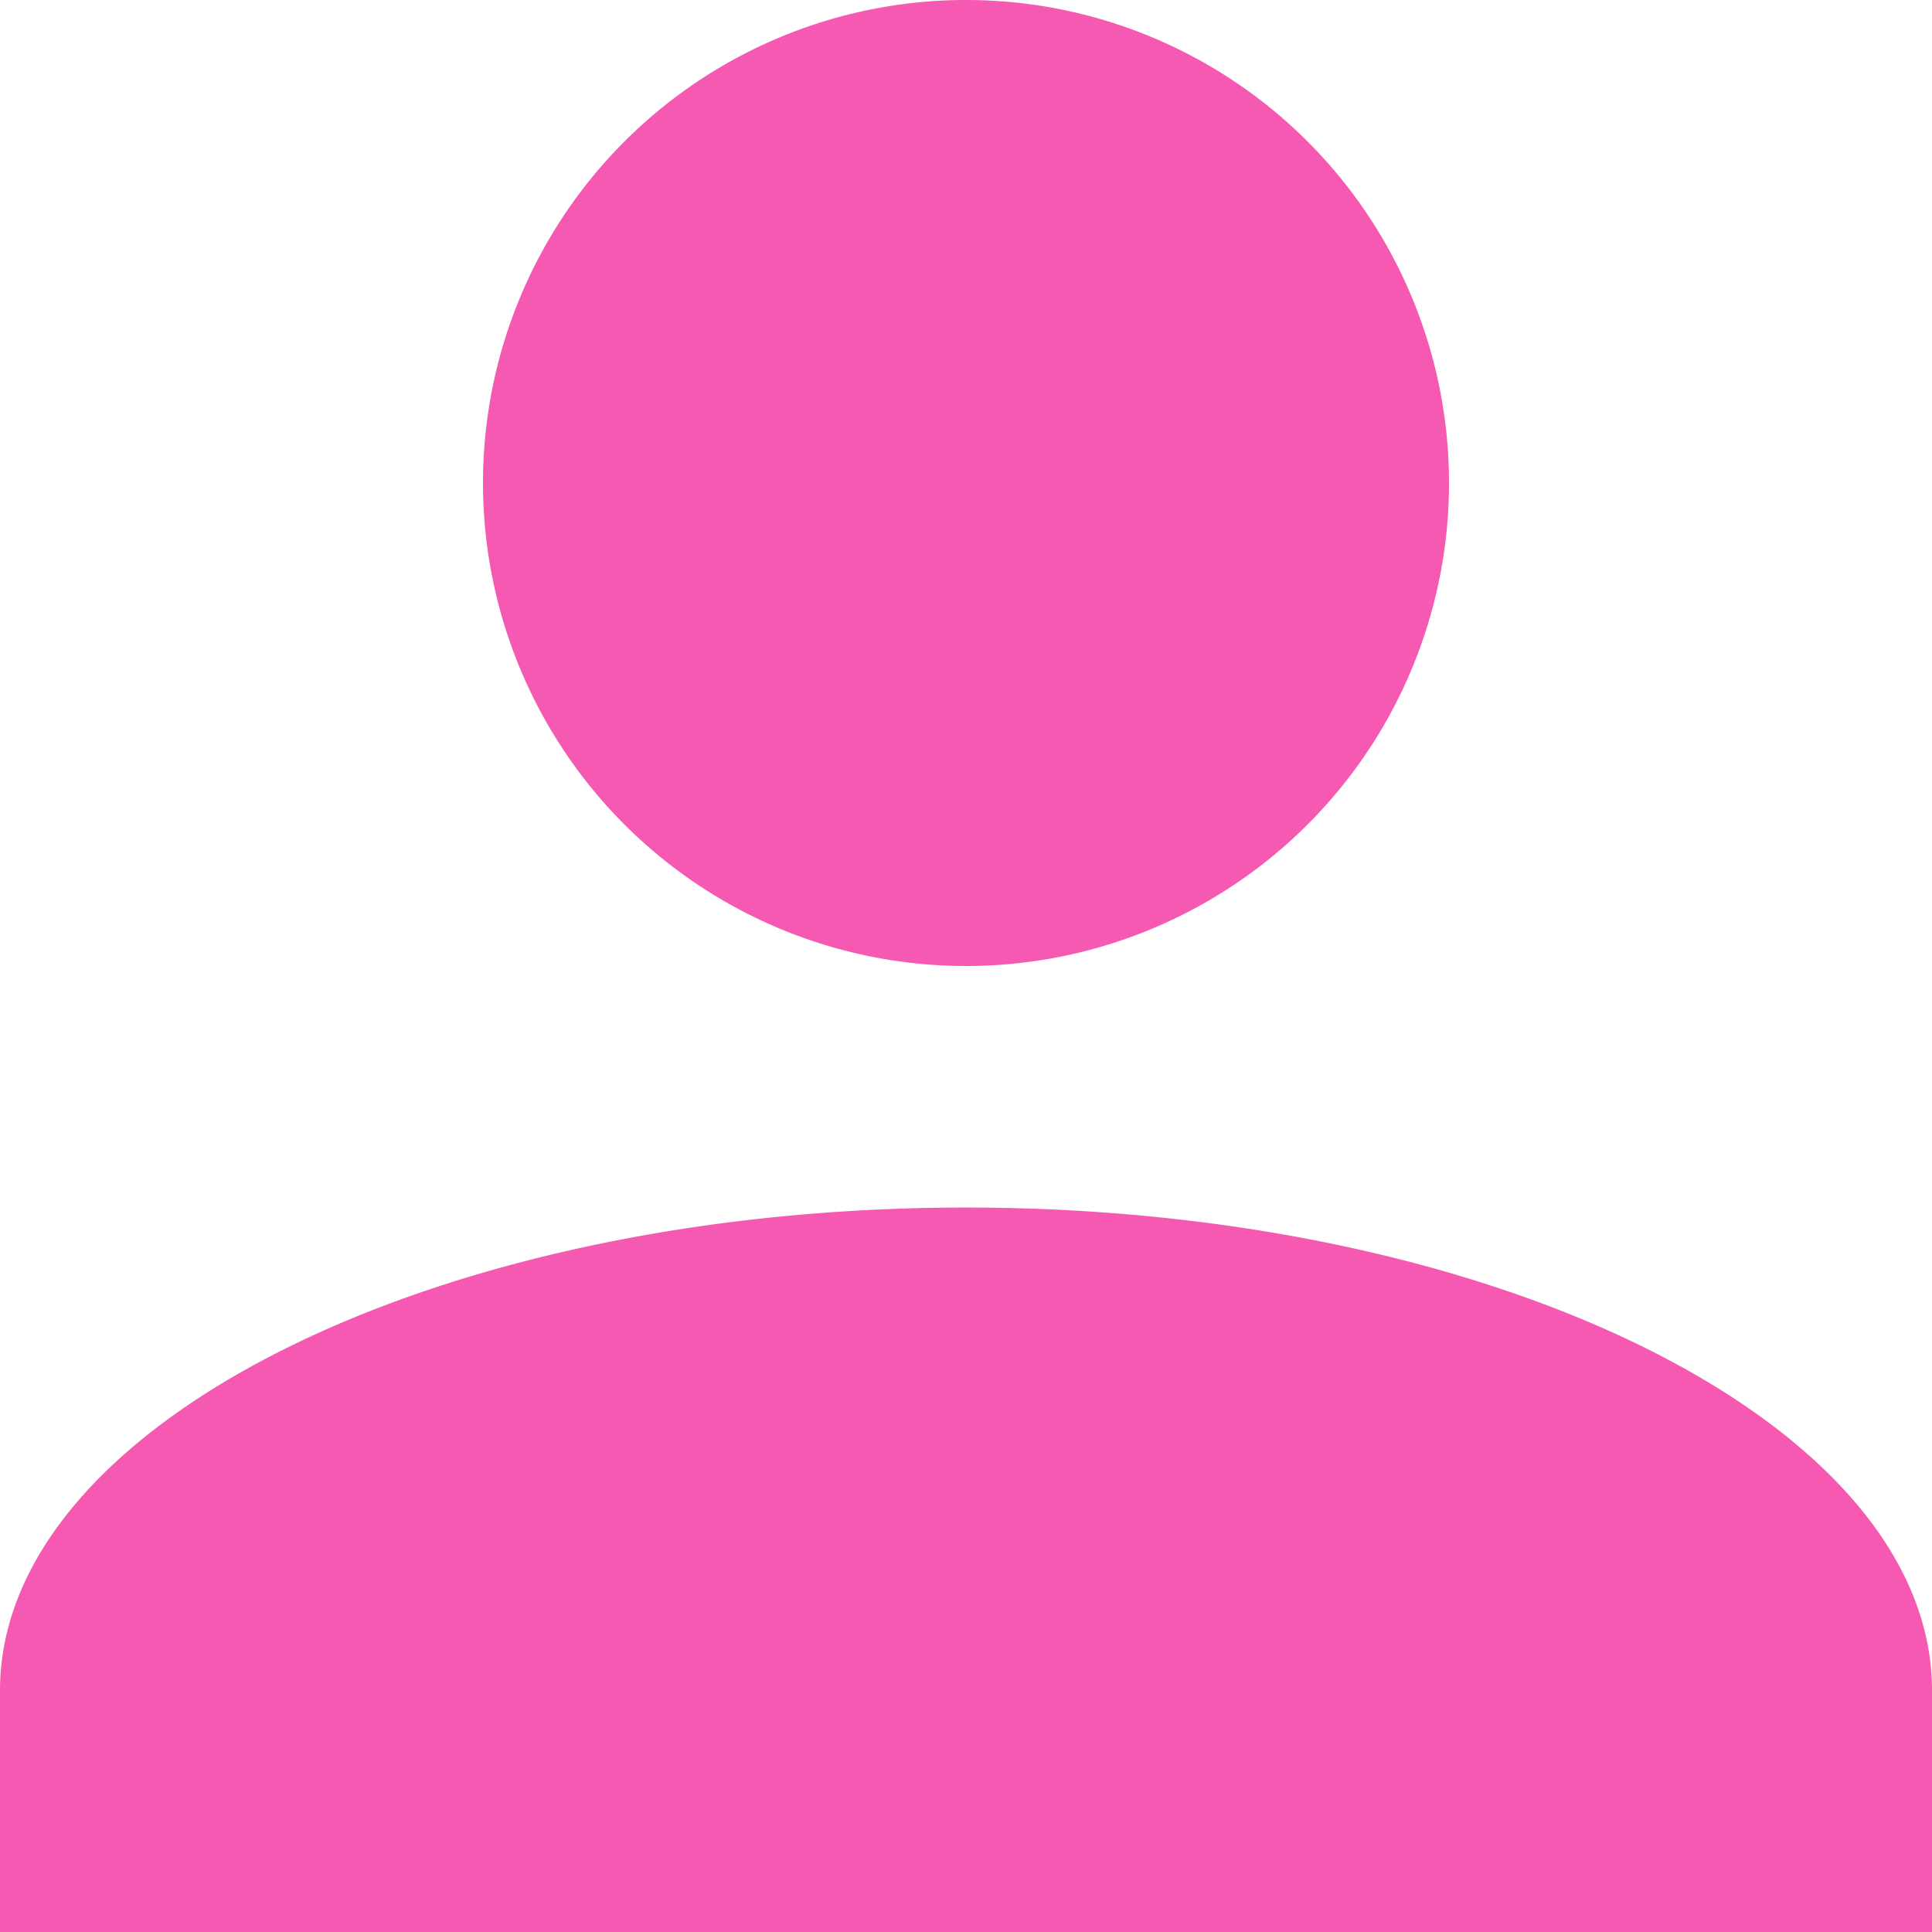 <svg id="Component_2" data-name="Component 2" xmlns="http://www.w3.org/2000/svg" width="50" height="50" viewBox="0 0 50 50">
  <defs>
    <style>
      .cls-1 {
        fill: #f559b1;
      }
    </style>
  </defs>
  <path id="Union_1" data-name="Union 1" class="cls-1" d="M0,50V43.751c0-6.876,11.25-12.5,25-12.5s25,5.625,25,12.5V50ZM12.5,12.5A12.5,12.5,0,1,1,25,25,12.5,12.5,0,0,1,12.5,12.5Z"/>
</svg>
